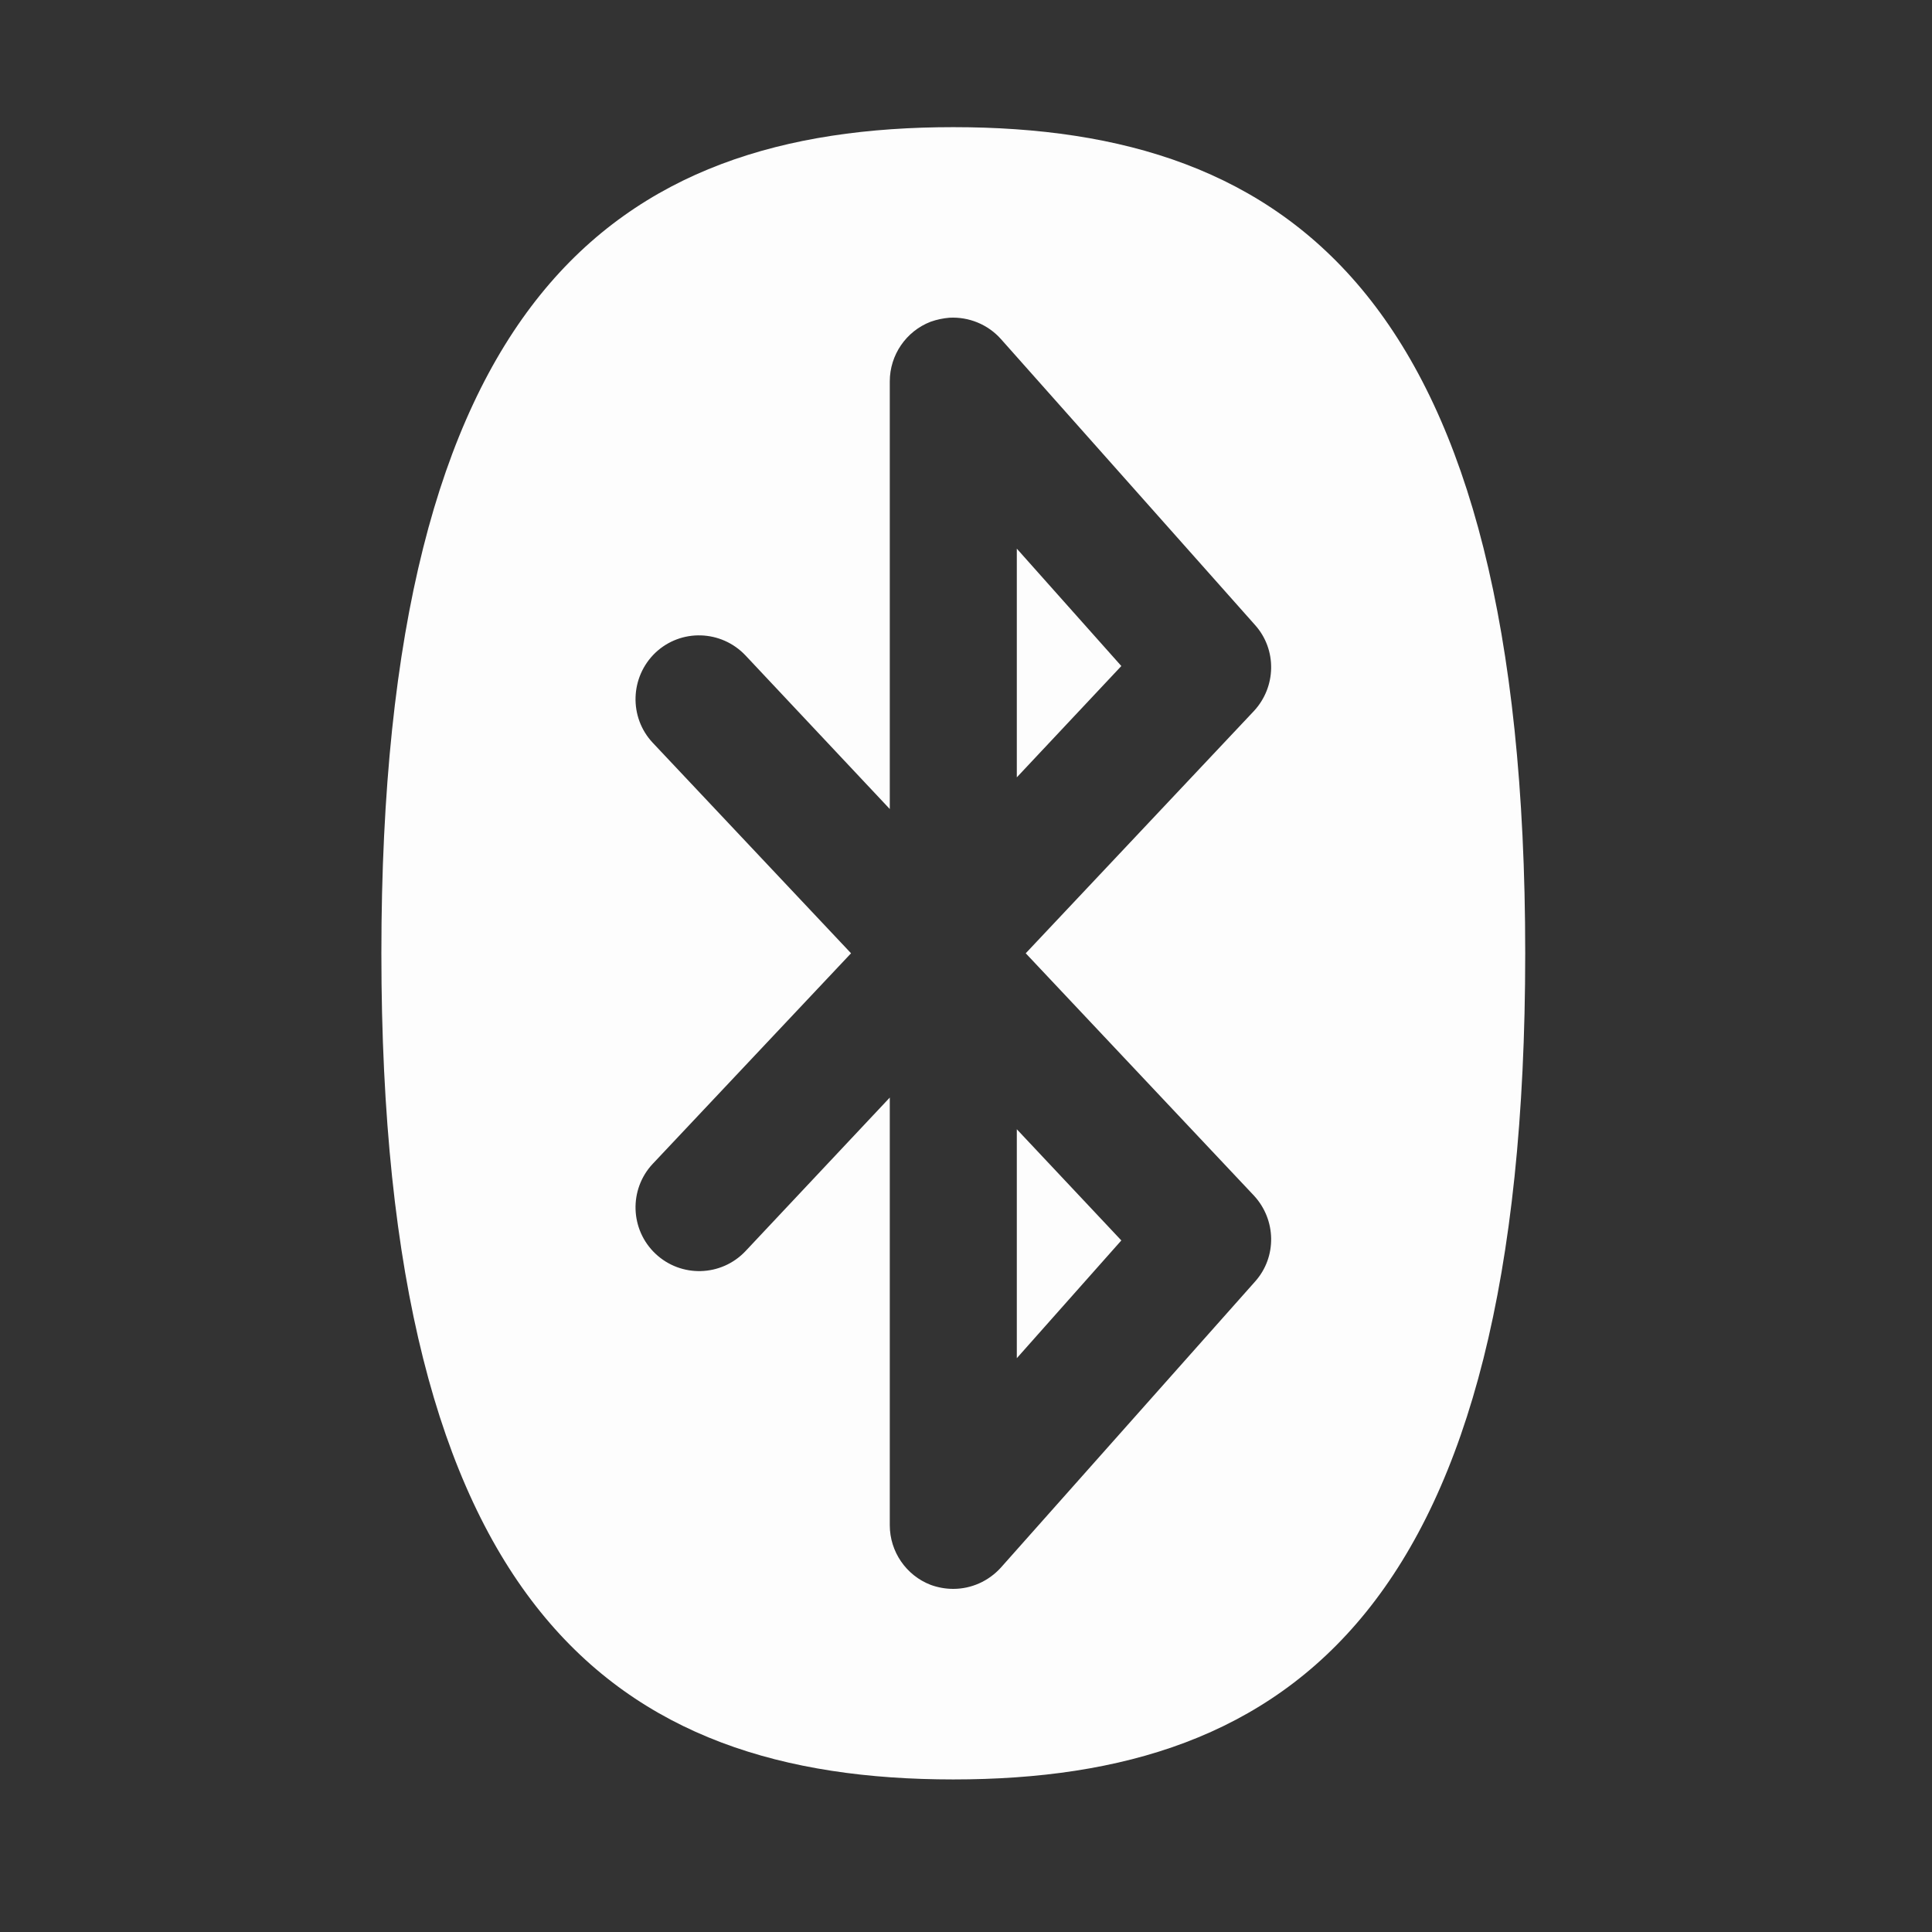 <?xml version="1.0" encoding="UTF-8"?>
<svg xmlns="http://www.w3.org/2000/svg" xmlns:xlink="http://www.w3.org/1999/xlink" width="60pt" height="60pt" viewBox="0 0 60 60" version="1.1">
<rect x="0" y="0" width="60" height="60" fill="#333333" stroke="none"/>
<g id="surface1">
<path style=" stroke:none;fill-rule:nonzero;fill:#FDFDFD;fill-opacity:1;" d="M 29.605 3.949 C 19.098 3.949 11.844 9.266 11.844 29.605 C 11.844 49.938 19.098 55.262 29.605 55.262 C 40.121 55.262 47.367 49.938 47.367 29.605 C 47.367 9.266 40.121 3.949 29.605 3.949 Z M 29.488 9.867 C 30.082 9.836 30.676 10.07 31.086 10.531 L 38.98 19.414 C 39.66 20.176 39.637 21.332 38.941 22.082 L 31.855 29.605 L 38.941 37.129 C 39.637 37.879 39.66 39.035 38.98 39.797 L 31.086 48.68 C 30.699 49.109 30.16 49.344 29.605 49.344 C 29.375 49.344 29.137 49.305 28.902 49.219 C 28.141 48.926 27.633 48.188 27.633 47.367 L 27.633 34.086 L 23.152 38.855 C 22.398 39.652 21.148 39.684 20.355 38.934 C 19.566 38.188 19.527 36.938 20.27 36.145 L 26.43 29.605 L 20.27 23.066 C 19.527 22.273 19.566 21.023 20.355 20.27 C 21.148 19.52 22.398 19.559 23.152 20.355 L 27.633 25.125 L 27.633 11.844 C 27.633 11.023 28.141 10.285 28.902 9.992 C 29.098 9.922 29.297 9.883 29.488 9.867 Z M 31.578 17.039 L 31.578 24.141 L 34.824 20.684 Z M 31.578 35.07 L 31.578 42.18 L 34.824 38.523 Z "/>
</g>
</svg>
